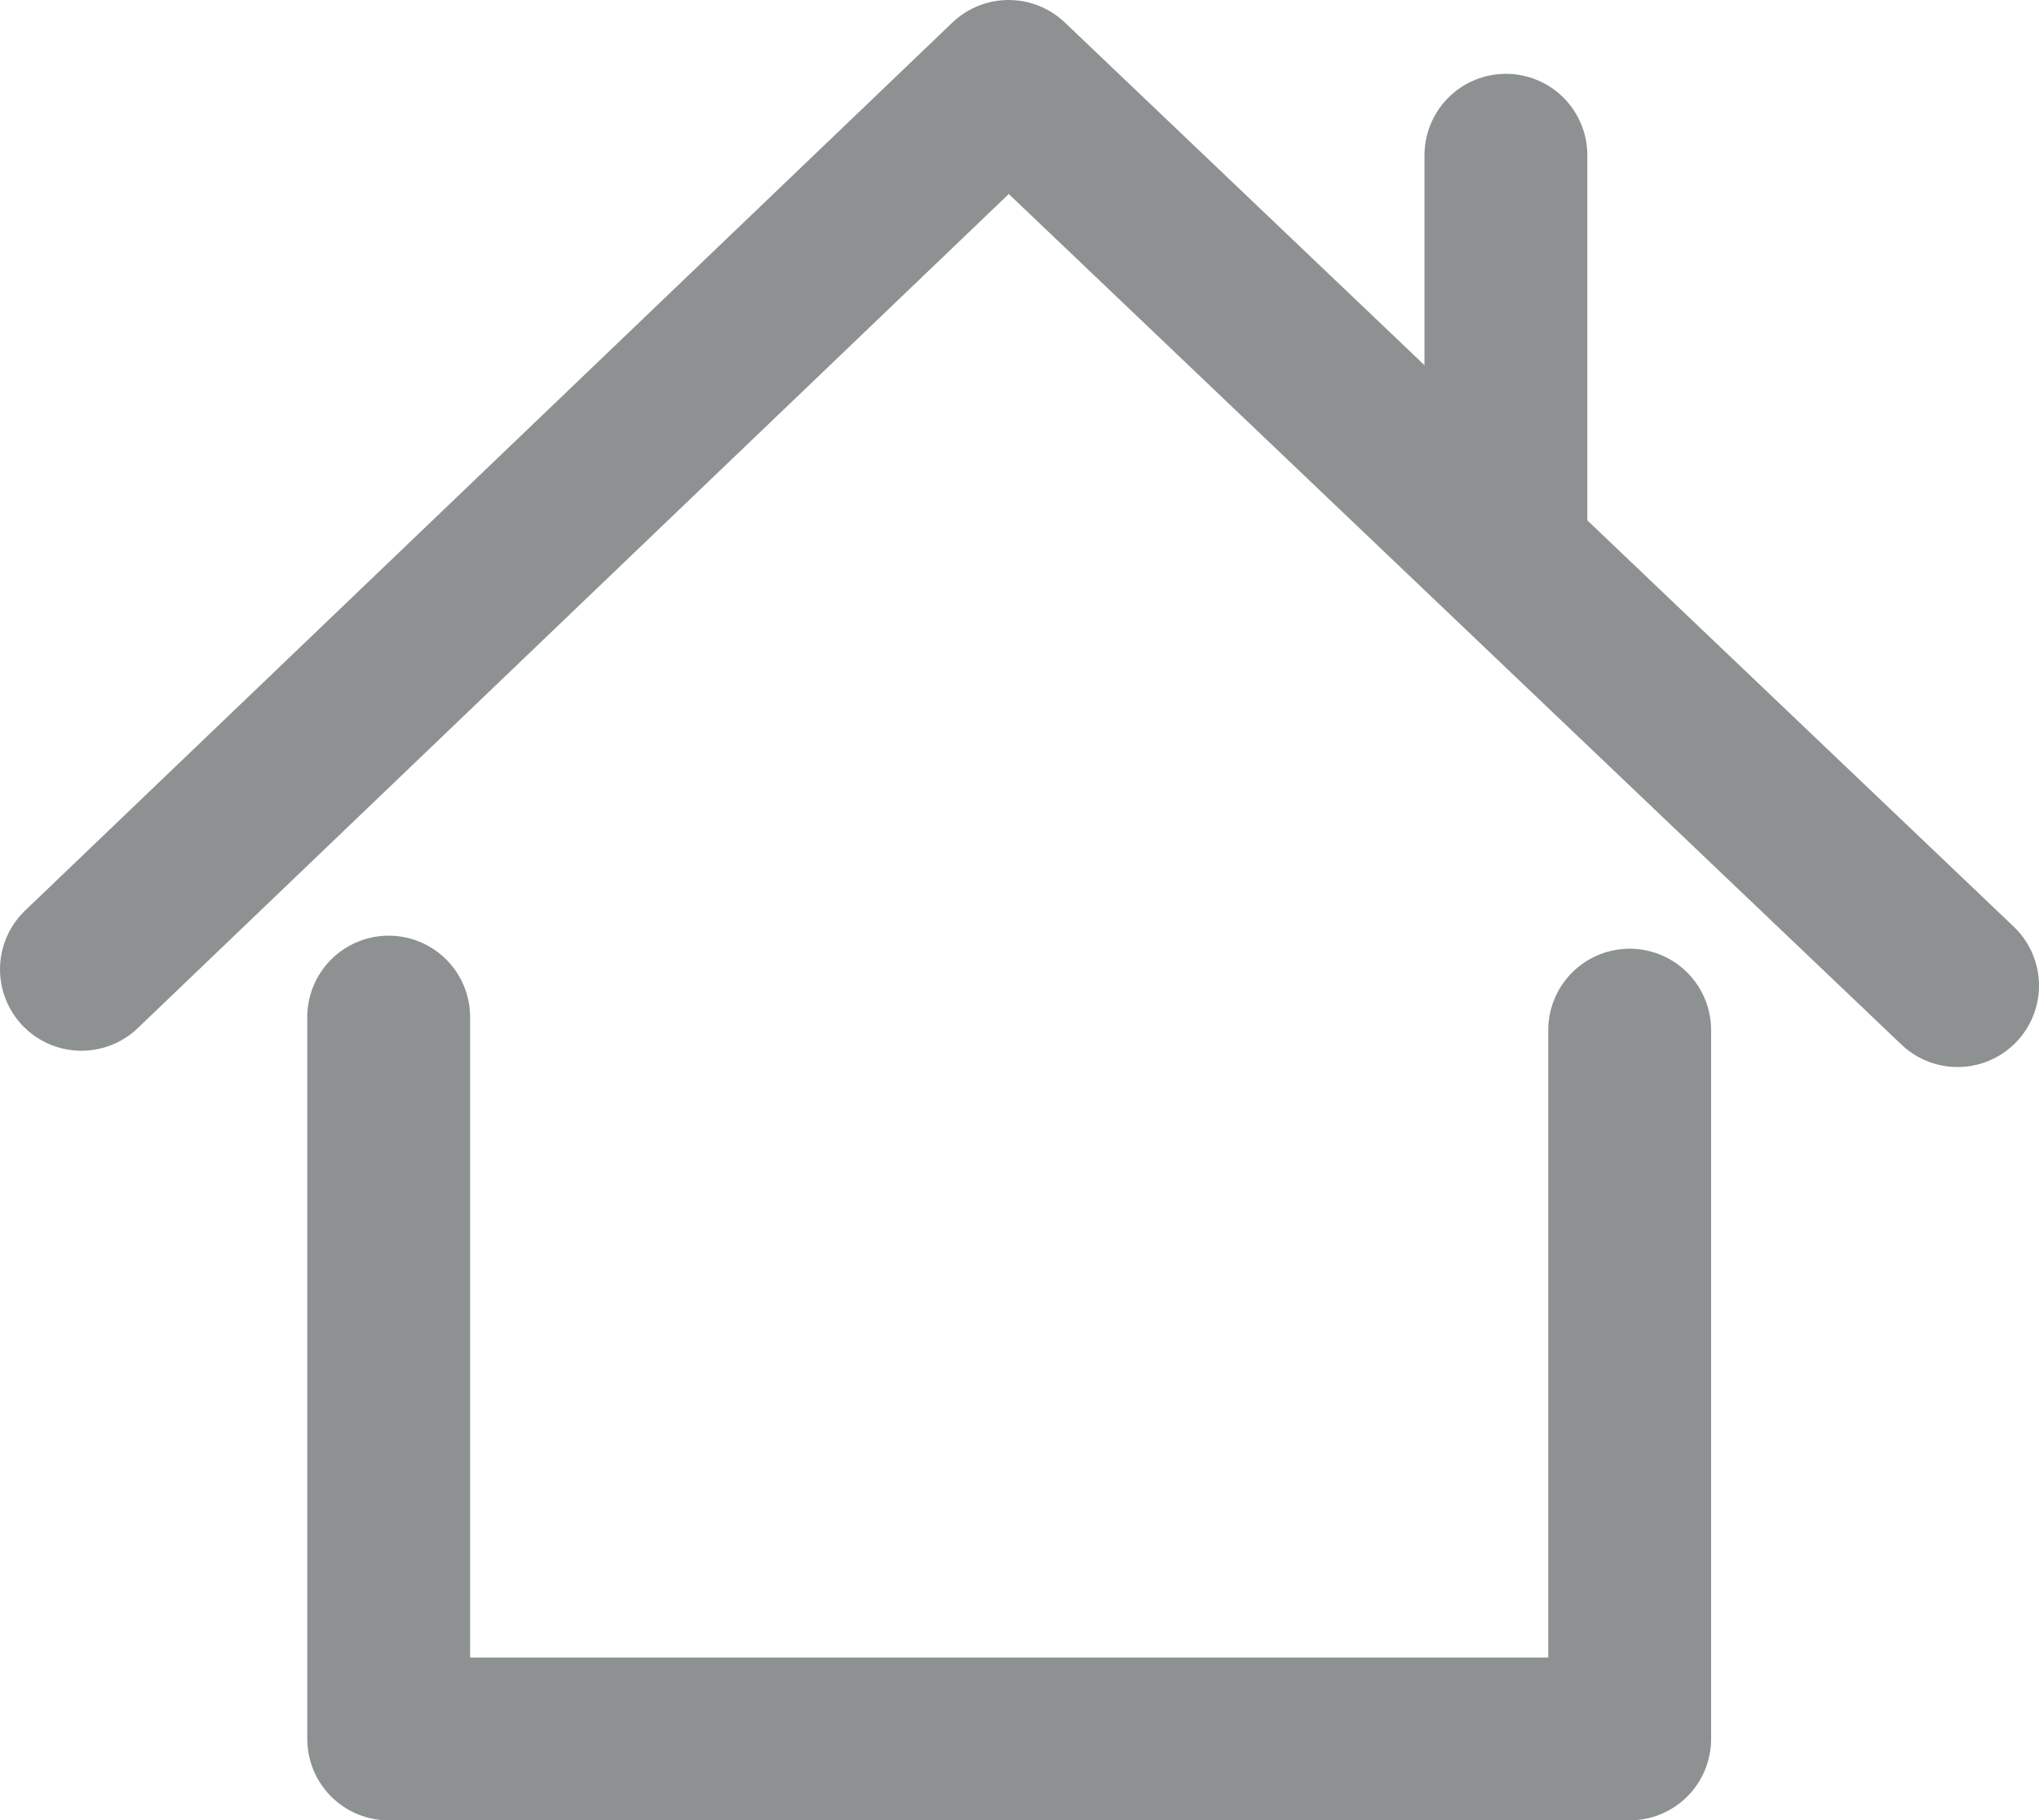 <svg xmlns="http://www.w3.org/2000/svg" viewBox="0 0 18.78 16.77"><title>home_icon</title><g id="ed811dd3-ec33-4979-bfed-f16cfcc36212" data-name="Layer 2"><g id="f4f86937-7e7a-44ee-9dbf-ac668f654367" data-name="dashboard_std"><polyline points="18.03 9.08 9.29 0.75 0.75 8.93" style="fill:none;stroke:#8e9192;stroke-linecap:round;stroke-linejoin:round;stroke-width:1.5px"/><line x1="13.87" y1="5.11" x2="13.87" y2="1.43" style="fill:none;stroke:#8e9192;stroke-linecap:round;stroke-linejoin:round;stroke-width:1.5px"/><polyline points="15.01 9.49 15.01 16.02 3.58 16.02 3.58 9.37" style="fill:none;stroke:#8e9192;stroke-linecap:round;stroke-linejoin:round;stroke-width:1.5px"/></g></g></svg>